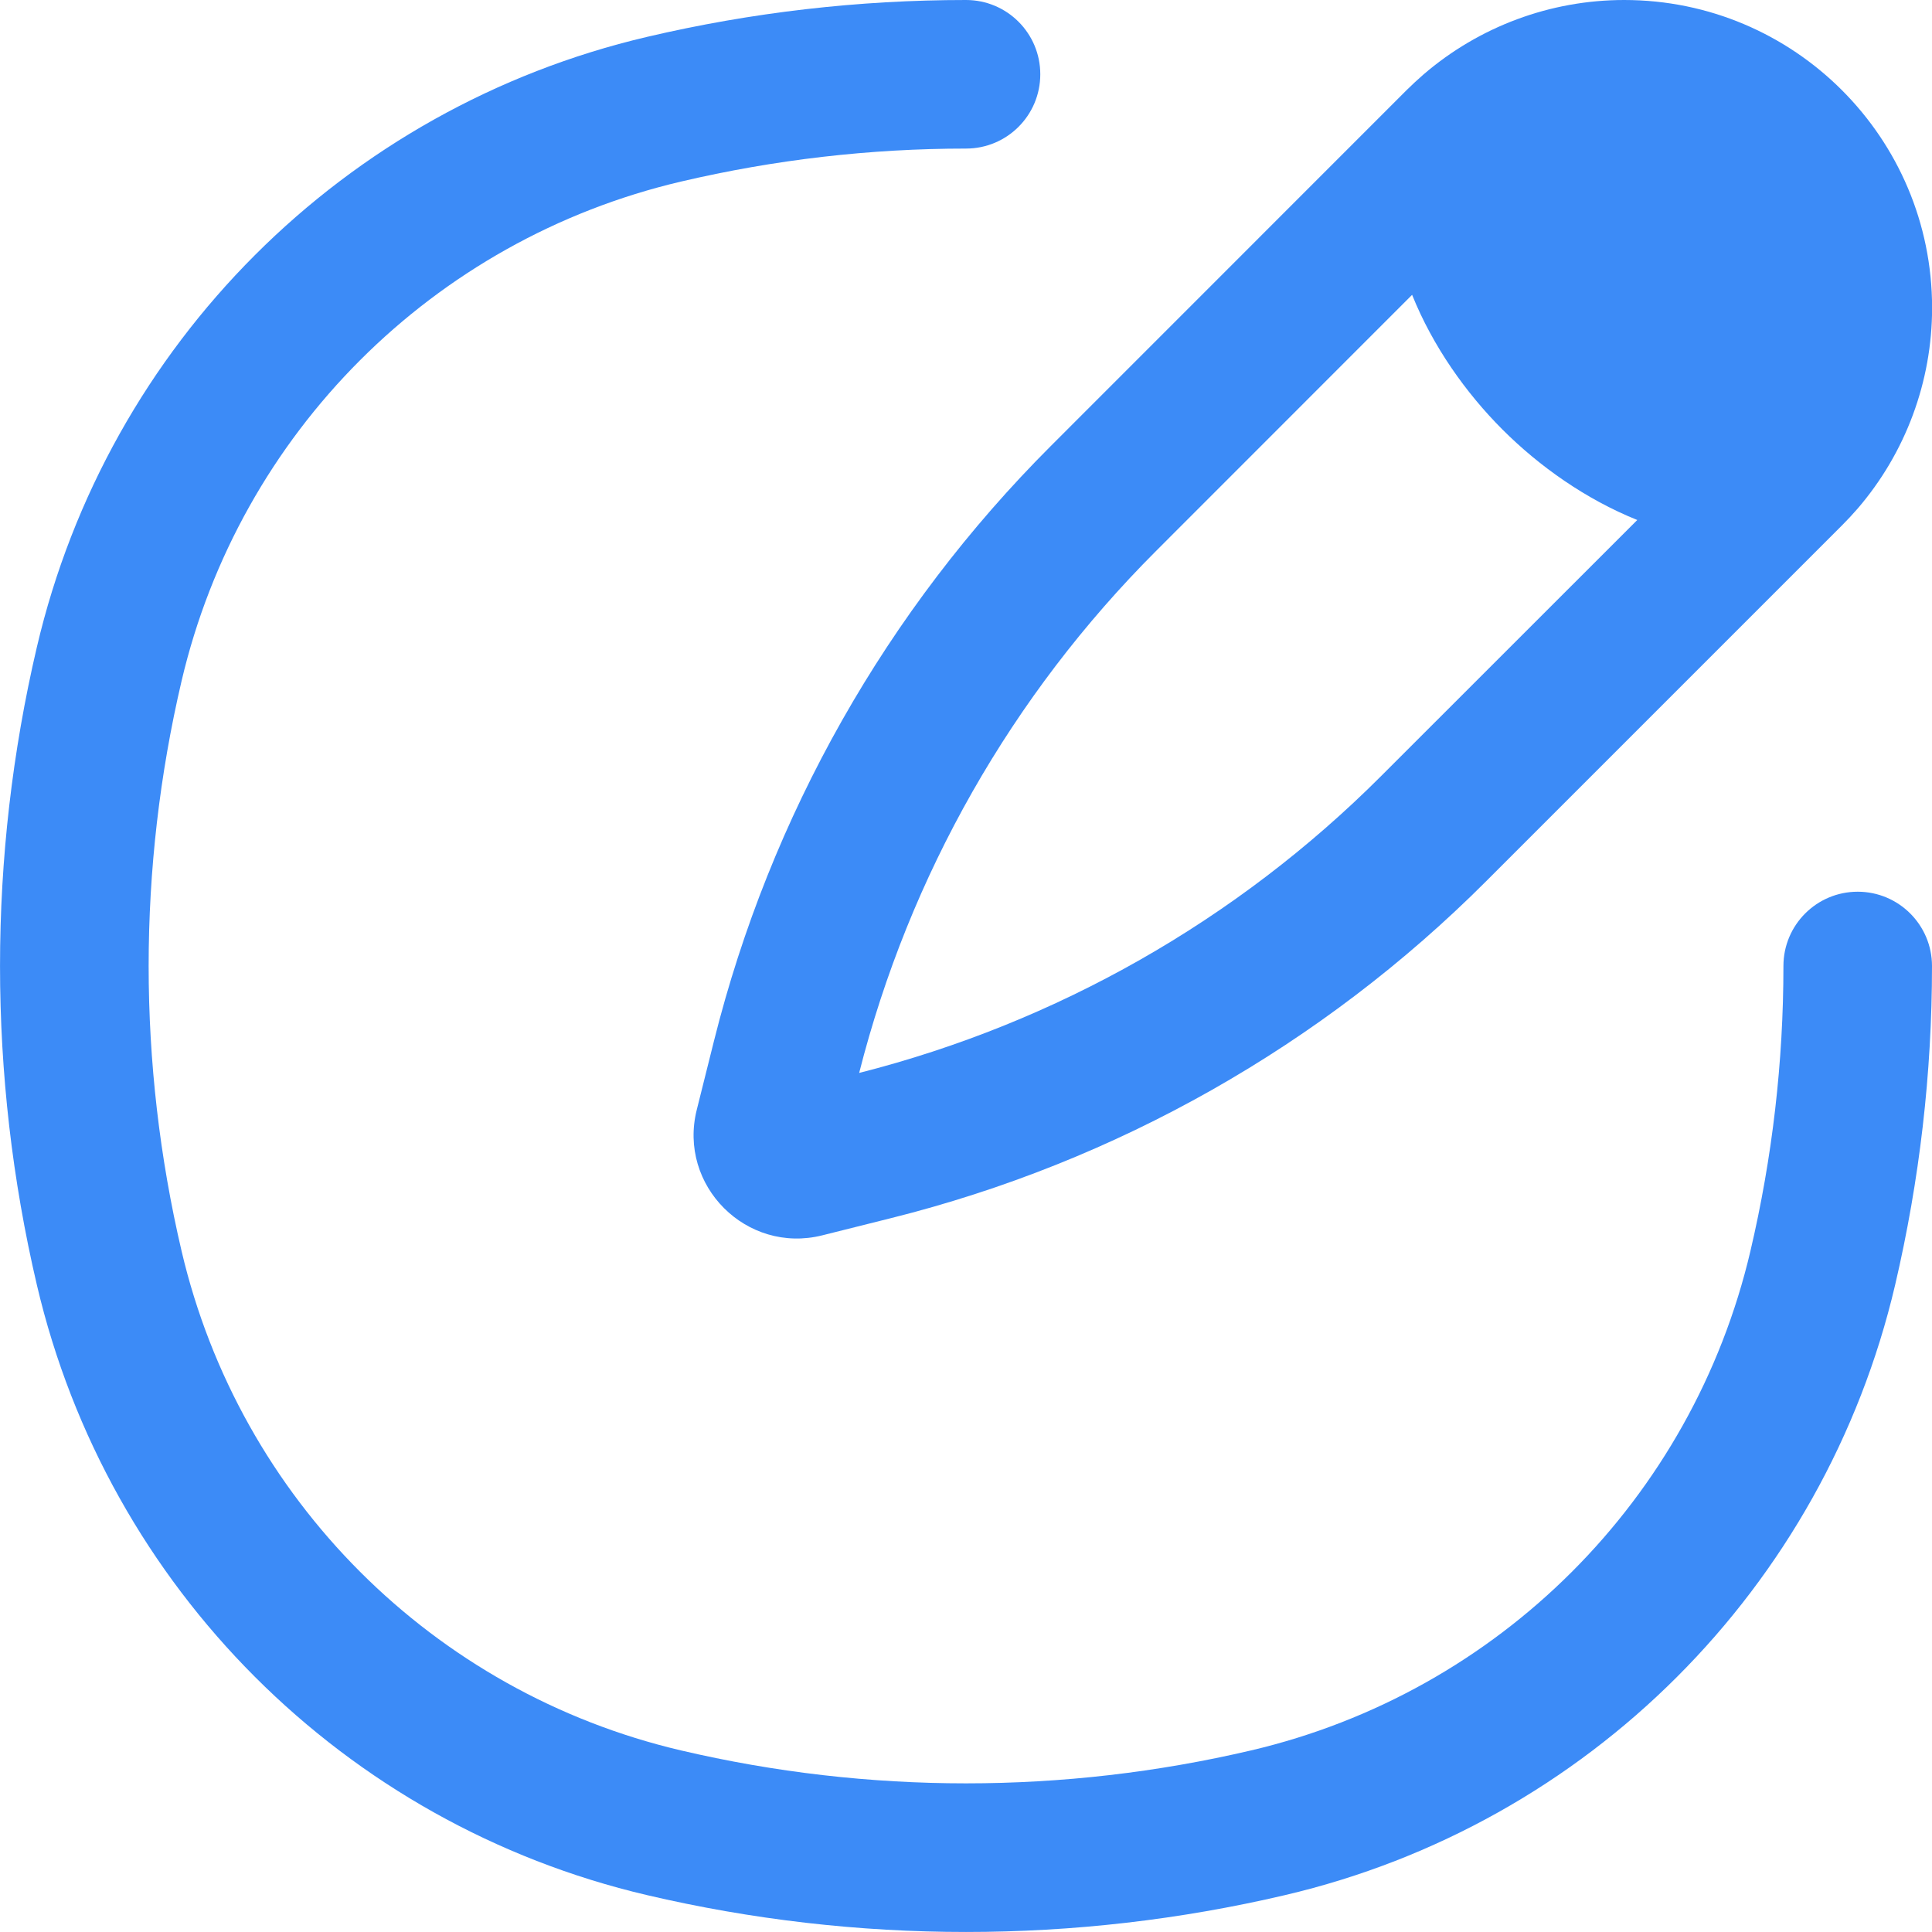 <svg width="20" height="20" viewBox="0 0 20 20" fill="none" xmlns="http://www.w3.org/2000/svg">
<path d="M7.048 1.88C8.019 1.652 9.009 1.538 10 1.538C10.425 1.538 10.769 1.194 10.769 0.769C10.769 0.344 10.425 0 10 0C8.891 0 7.783 0.127 6.697 0.382C3.563 1.117 1.117 3.563 0.382 6.697C-0.127 8.869 -0.127 11.131 0.382 13.303C1.117 16.436 3.563 18.883 6.697 19.618C8.869 20.127 11.131 20.127 13.303 19.618C16.436 18.883 18.883 16.436 19.618 13.303C19.872 12.217 20 11.108 20 10C20 9.575 19.655 9.231 19.231 9.231C18.806 9.231 18.462 9.575 18.462 10C18.462 10.991 18.348 11.981 18.12 12.952C17.518 15.516 15.516 17.518 12.952 18.12C11.01 18.575 8.99 18.575 7.048 18.12C4.484 17.518 2.482 15.516 1.88 12.952C1.425 11.01 1.425 8.99 1.88 7.048C2.482 4.484 4.484 2.482 7.048 1.88Z" fill="#3C8BF7"/>
<path fill-rule="evenodd" clip-rule="evenodd" d="M14.737 0.77C15.313 0.275 16.049 0 16.814 0C18.574 0 20.001 1.427 20.001 3.187C20.001 3.951 19.726 4.688 19.231 5.264C19.179 5.324 19.124 5.383 19.067 5.44L15.385 9.122C13.686 10.822 11.556 12.027 9.224 12.61L8.513 12.788C7.728 12.985 7.016 12.273 7.213 11.488L7.391 10.776C7.974 8.445 9.179 6.315 10.879 4.616L14.561 0.933C14.618 0.877 14.677 0.822 14.737 0.77ZM16.949 5.383C16.415 5.168 15.933 4.826 15.554 4.447C15.175 4.068 14.833 3.586 14.618 3.052L11.967 5.704C10.475 7.196 9.413 9.062 8.894 11.107C10.938 10.588 12.805 9.526 14.297 8.034L16.949 5.383Z" fill="#3C8BF7"/>
</svg>
